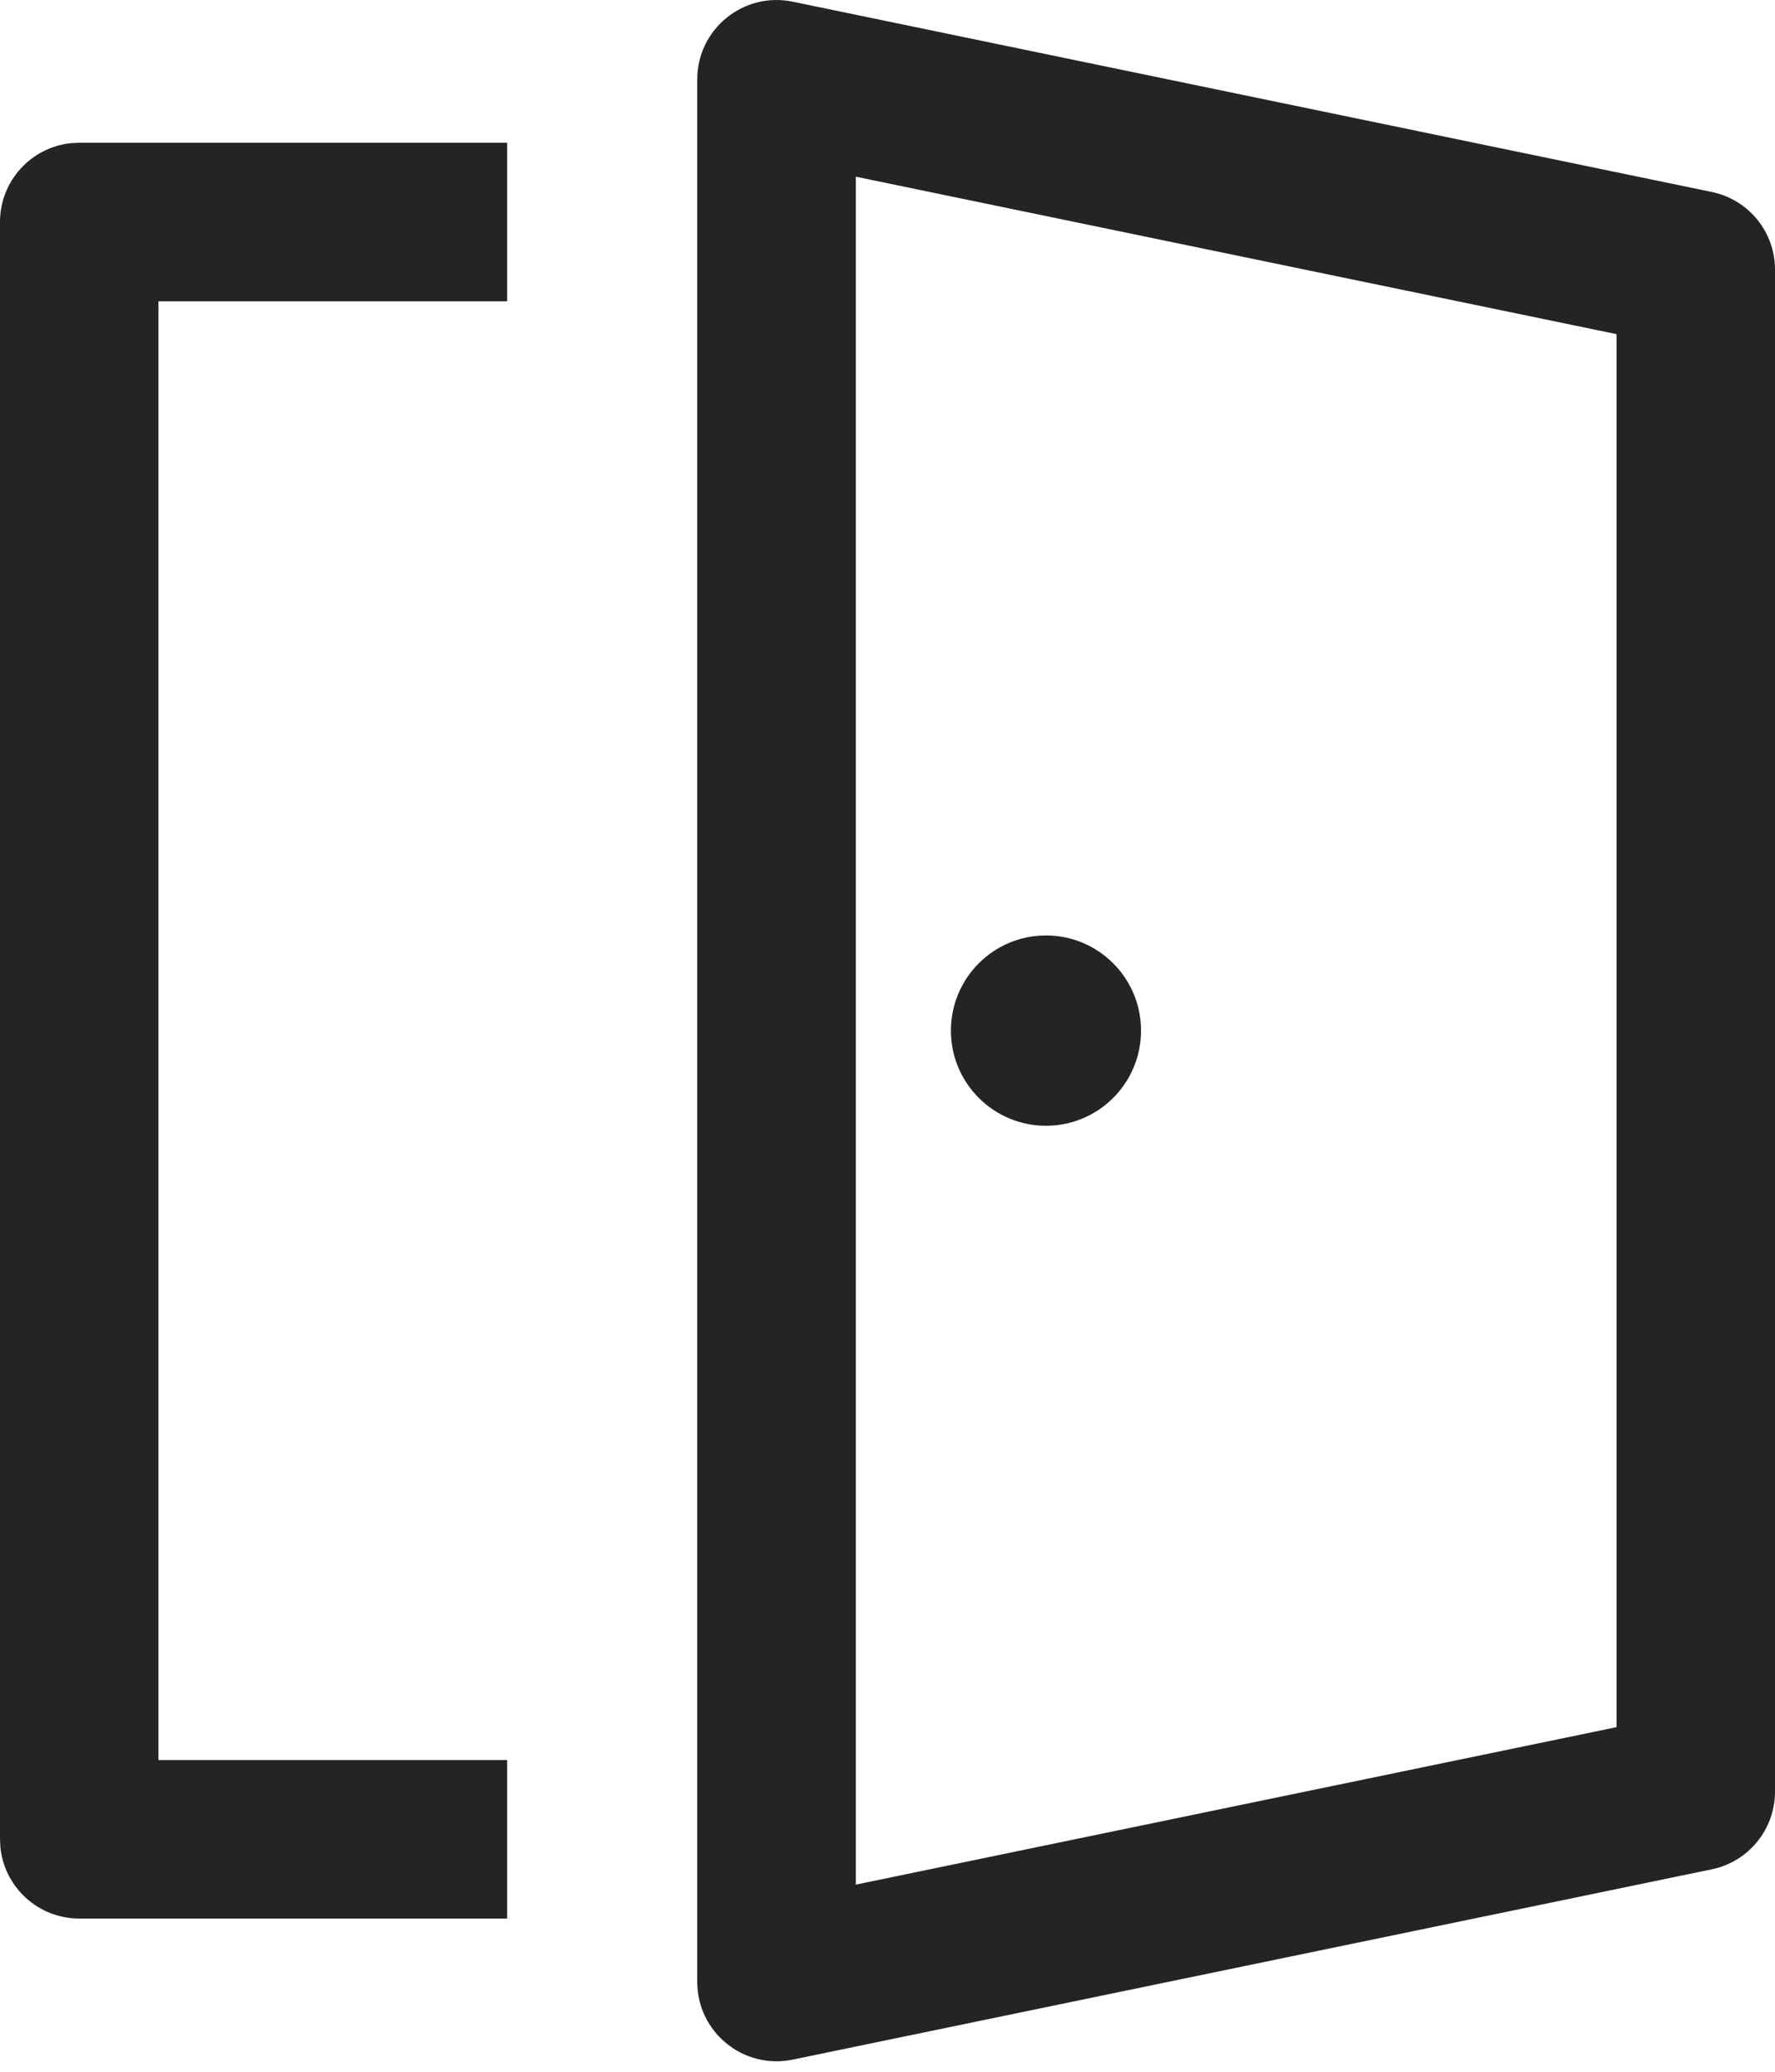 <svg width="18" height="21" viewBox="0 0 18 21" fill="none" xmlns="http://www.w3.org/2000/svg">
<path d="M8.038 0.017L17.359 1.946C17.732 2.023 18 2.351 18 2.732V18.161C18 18.542 17.732 18.871 17.359 18.948L8.038 20.877C7.539 20.98 7.071 20.599 7.071 20.09V0.804C7.071 0.295 7.539 -0.086 8.038 0.017ZM5.143 1.447V3.054H1.607V17.84H5.143V19.447H0.804C0.388 19.447 0.045 19.131 0.004 18.725L0 18.643V2.25C0 1.834 0.316 1.492 0.721 1.451L0.804 1.447H5.143ZM8.679 1.791V19.103L16.393 17.507V3.387L8.679 1.791ZM10.607 9.482C11.14 9.482 11.571 9.914 11.571 10.447C11.571 10.979 11.14 11.411 10.607 11.411C10.075 11.411 9.643 10.979 9.643 10.447C9.643 9.914 10.075 9.482 10.607 9.482Z" fill="#242424"/>
</svg>
